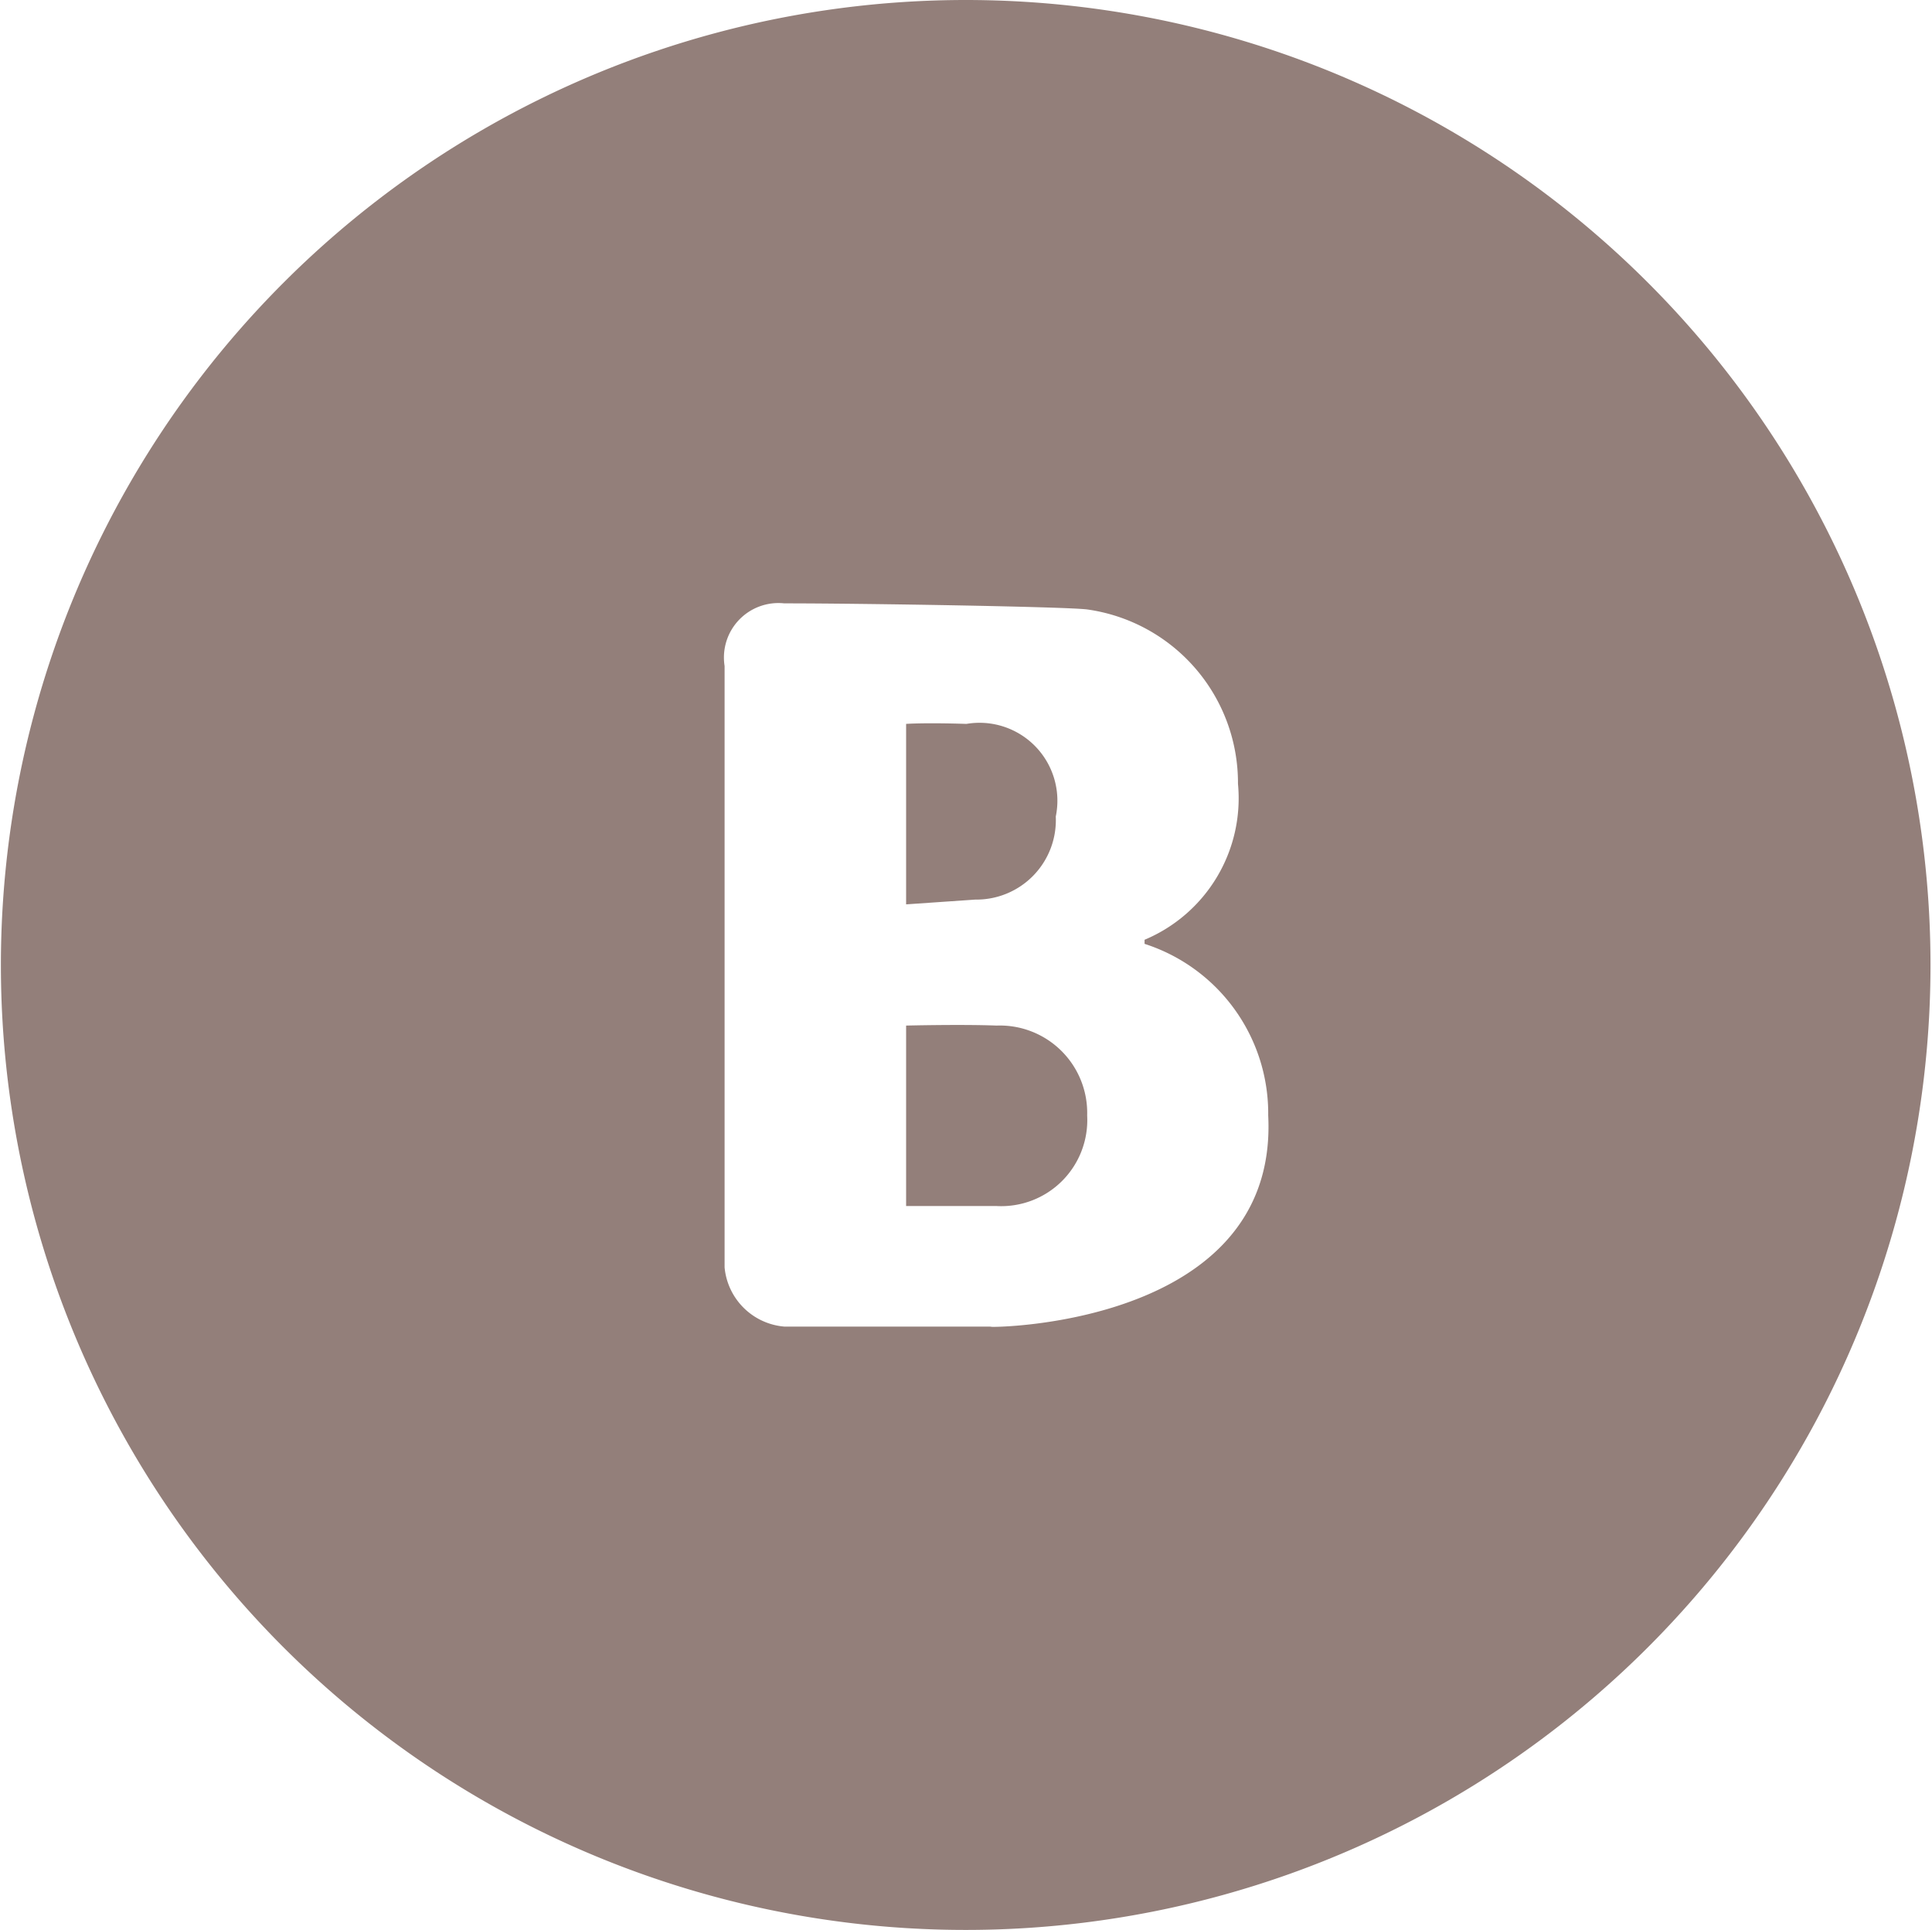 <svg xmlns="http://www.w3.org/2000/svg" width="28.375" height="28.34" viewBox="0 0 28.375 28.34">
<defs>
    <style>
      .cls-1 {
        fill: #937f7a;
        fill-rule: evenodd;
      }
    </style>
  </defs>
  <path id="vk" class="cls-1" d="M255.819,1750a14.17,14.17,0,1,1-14.181,14.17A14.173,14.173,0,0,1,255.819,1750Zm2.616,13.86v-0.06a2.252,2.252,0,0,0,1.372-2.29,2.572,2.572,0,0,0-2.21-2.56c-0.284-.04-3.278-0.09-4.455-0.09a0.8,0.8,0,0,0-.875.92v8.83a0.961,0.961,0,0,0,.875.87h3.124c-0.835,0,4.154.25,3.985-3.1A2.617,2.617,0,0,0,258.435,1763.86Zm-2.486-.65-1.016.07v-2.65s0.265-.02.886,0a1.144,1.144,0,0,1,1.312,1.36A1.167,1.167,0,0,1,255.949,1763.21Zm0.313,4.5h-1.329v-2.65s0.807-.02,1.329,0a1.283,1.283,0,0,1,1.33,1.32A1.264,1.264,0,0,1,256.262,1767.71Z" transform="translate(-241.625 -1750)"/>
</svg>
